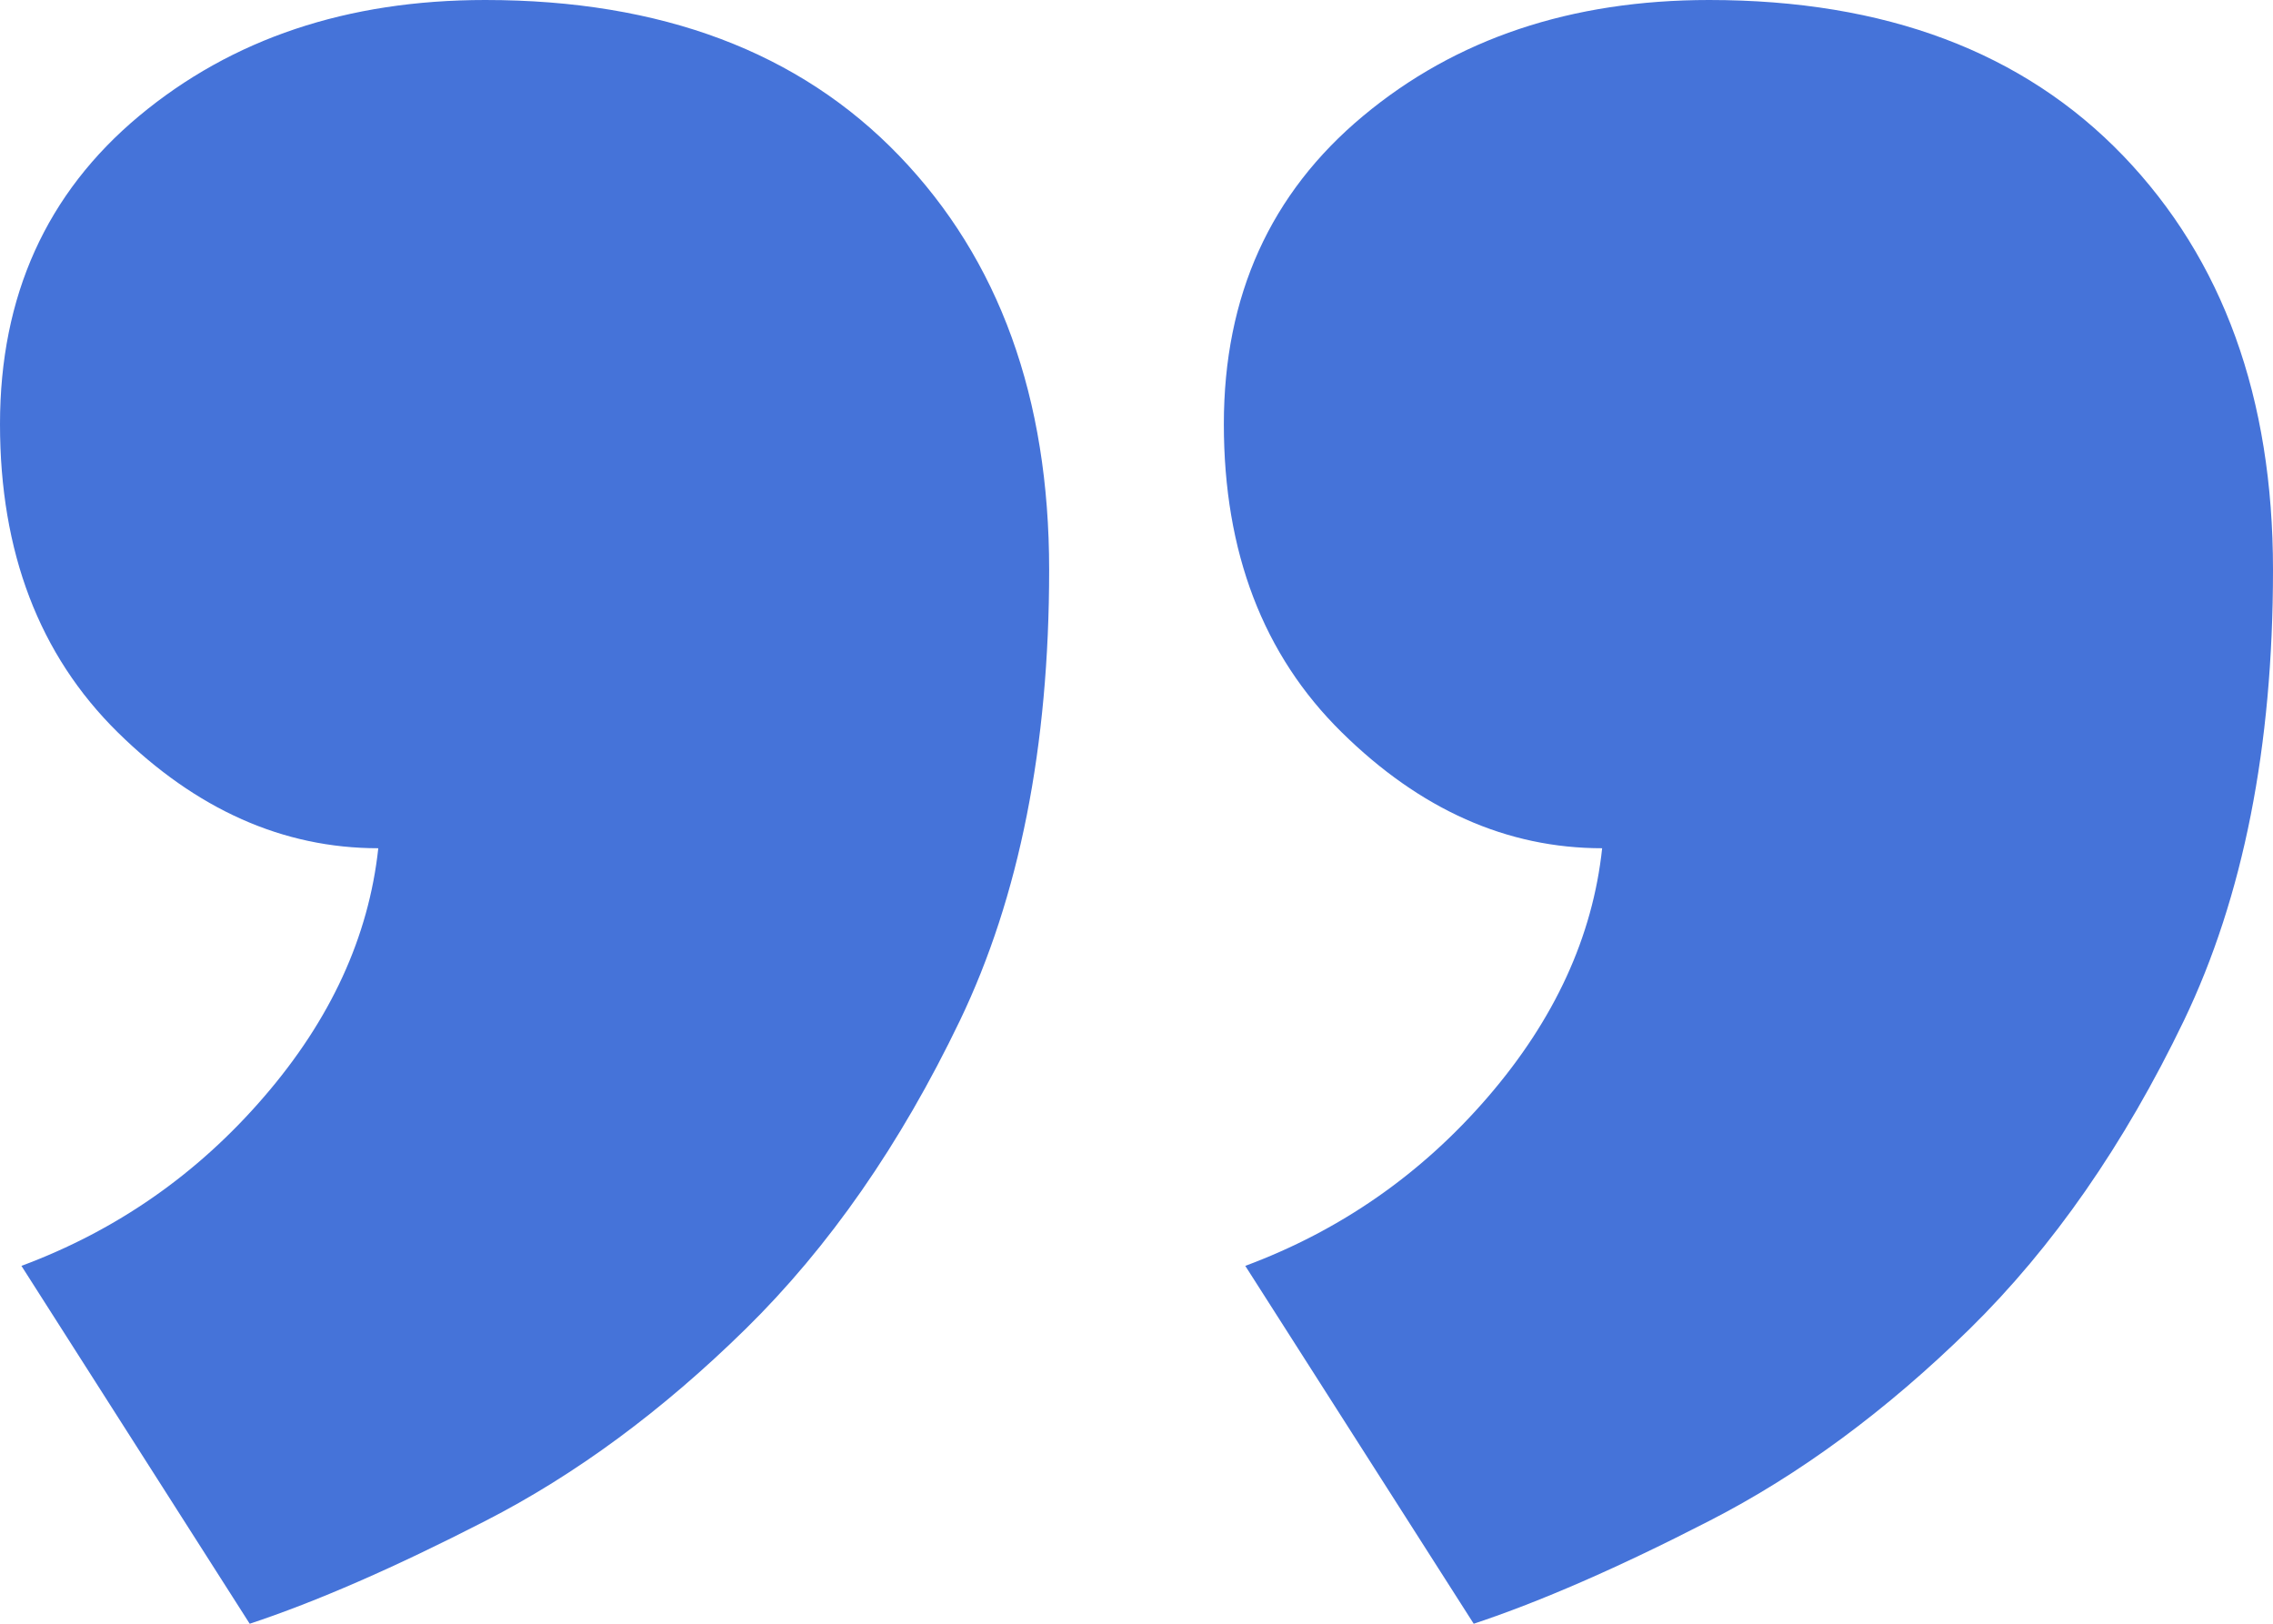 <?xml version="1.0" encoding="UTF-8"?>
<svg width="14px" height="10px" viewBox="0 0 14 10" version="1.1" xmlns="http://www.w3.org/2000/svg" xmlns:xlink="http://www.w3.org/1999/xlink">
    <!-- Generator: sketchtool 51 (57462) - http://www.bohemiancoding.com/sketch -->
    <title>7A46AECF-B61F-422C-B669-4F1A27F21CB2</title>
    <desc>Created with sketchtool.</desc>
    <defs></defs>
    <g id="Page-1" stroke="none" stroke-width="1" fill="none" fill-rule="evenodd">
        <g id="1440_sample_page" transform="translate(-331, -1119)">
            <rect fill="transparent" x="0" y="0" width="1440" height="7555"></rect>
            <g id="1" transform="translate(223, 700)">
                <g id="Group-8" transform="translate(103, 412)">
                    <g id="Group-42">
                        <rect id="Rectangle-9" fill-opacity="0" fill="#D8D8D8" x="0" y="0" width="24" height="24"></rect>
                        <g id="Group-26" transform="translate(5, 7)" fill="#4573D9">
                            <path d="M14,7.388 C14,8.177 13.714,8.81 13.143,9.286 C12.571,9.762 11.861,10 11.011,10 C9.927,10 9.077,9.68 8.462,9.041 C7.846,8.401 7.538,7.551 7.538,6.49 C7.538,5.401 7.722,4.476 8.088,3.714 C8.454,2.952 8.894,2.32 9.407,1.816 C9.919,1.313 10.454,0.918 11.011,0.633 C11.568,0.347 12.051,0.136 12.462,0 L13.868,2.204 C13.282,2.422 12.784,2.769 12.374,3.245 C11.963,3.721 11.729,4.231 11.67,4.776 C12.256,4.776 12.791,5.014 13.275,5.49 C13.758,5.966 14,6.599 14,7.388 Z M6.462,7.388 C6.462,8.177 6.176,8.81 5.604,9.286 C5.033,9.762 4.322,10 3.473,10 C2.388,10 1.538,9.68 0.923,9.041 C0.308,8.401 0,7.551 0,6.49 C0,5.401 0.183,4.476 0.549,3.714 C0.916,2.952 1.355,2.32 1.868,1.816 C2.381,1.313 2.916,0.918 3.473,0.633 C4.029,0.347 4.513,0.136 4.923,0 L6.33,2.204 C5.744,2.422 5.245,2.769 4.835,3.245 C4.425,3.721 4.19,4.231 4.132,4.776 C4.718,4.776 5.253,5.014 5.736,5.49 C6.22,5.966 6.462,6.599 6.462,7.388 Z" id="“" transform="translate(7, 5) scale(-1, -1) translate(-7, -5) "></path>
                        </g>
                    </g>
                </g>
            </g>
        </g>
    </g>
</svg>
